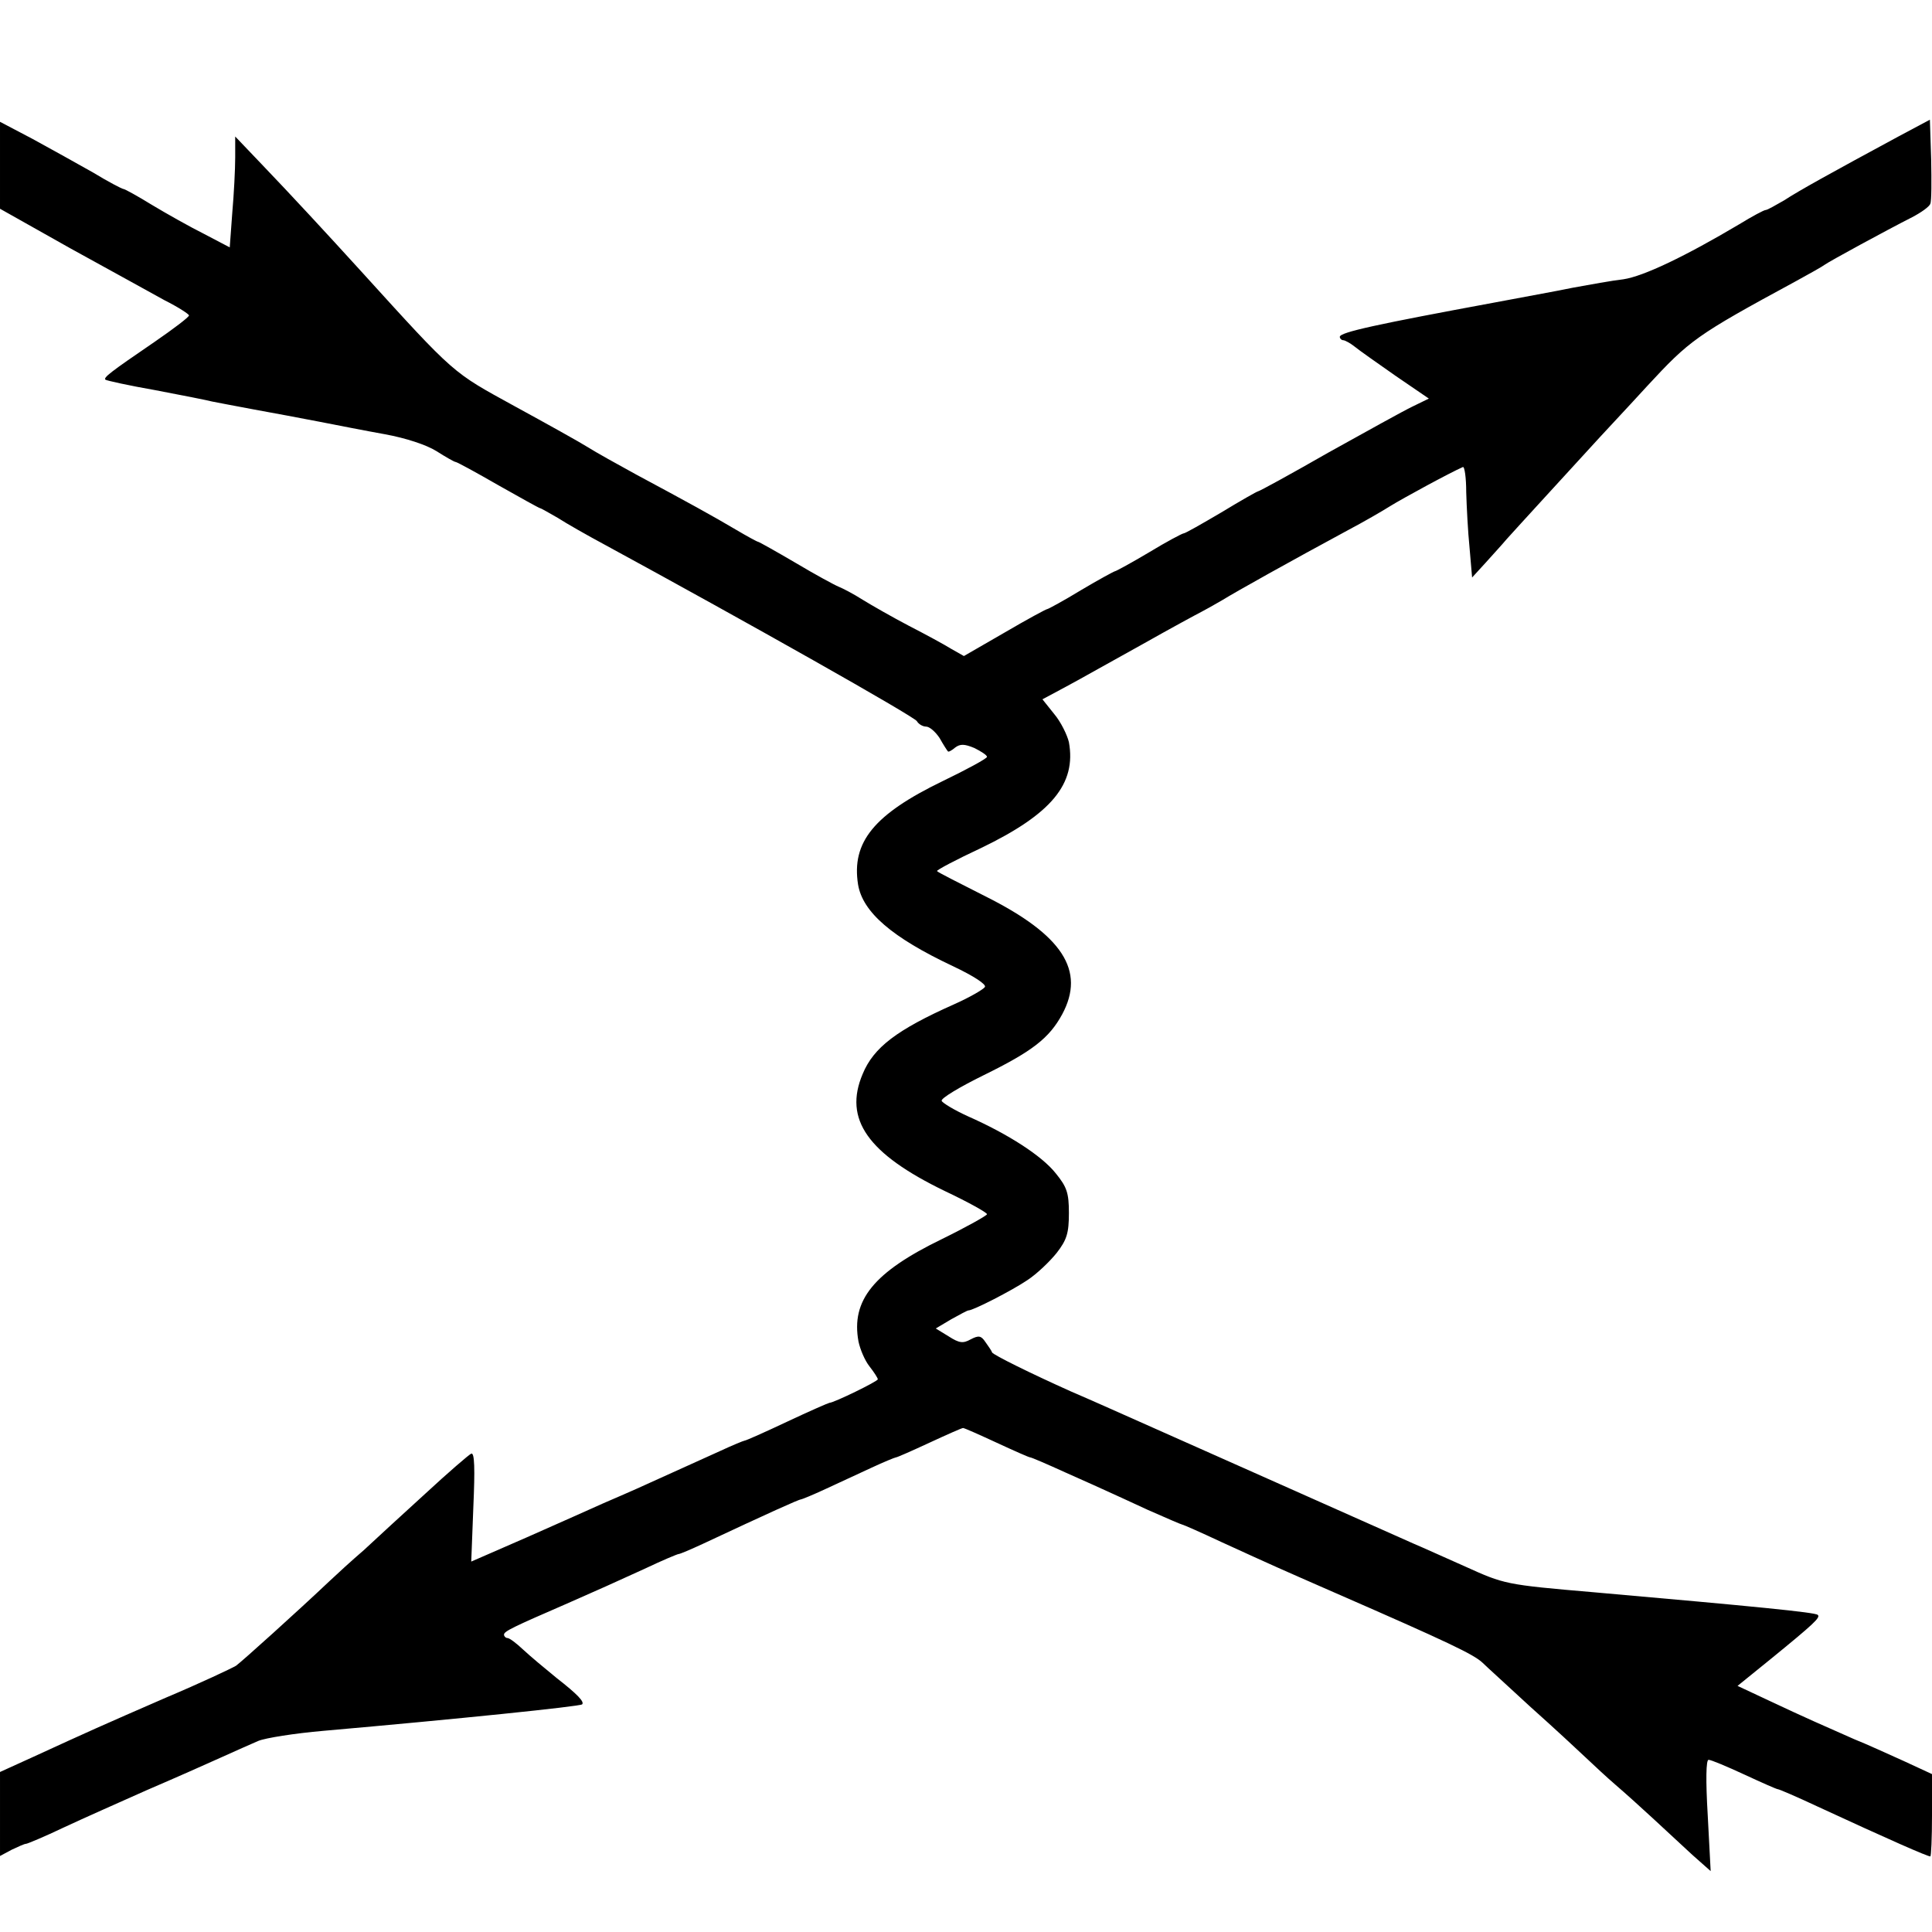 <?xml version="1.0" standalone="no"?>
<!DOCTYPE svg PUBLIC "-//W3C//DTD SVG 20010904//EN"
 "http://www.w3.org/TR/2001/REC-SVG-20010904/DTD/svg10.dtd">
<svg version="1.0" xmlns="http://www.w3.org/2000/svg"
 width="460pt" height="460pt" viewBox="0 0 460 460"
 preserveAspectRatio="xMidYMid meet">
<g transform="translate(0,460) scale(0.1,-0.1)"
fill="#000000" stroke="none">
<path d="M4520 4275 c-161 -87 -237 -129 -272 -152 -21 -12 -40 -23 -44 -23
-4 0 -32 -15 -63 -34 -128 -76 -228 -124 -276 -131 -27 -3 -81 -13 -120 -20
-38 -8 -122 -23 -185 -35 -281 -52 -370 -71 -370 -82 0 -4 4 -8 8 -8 4 0 17
-7 27 -15 11 -9 55 -40 98 -70 l79 -54 -39 -19 c-21 -10 -111 -60 -201 -110
-89 -51 -164 -92 -167 -92 -2 0 -41 -22 -87 -50 -46 -27 -86 -50 -90 -50 -3 0
-41 -20 -82 -45 -42 -25 -79 -45 -81 -45 -2 0 -39 -20 -81 -45 -41 -25 -78
-45 -80 -45 -3 0 -49 -25 -102 -56 l-97 -56 -30 17 c-16 10 -62 35 -101 55
-40 21 -89 49 -110 62 -22 14 -47 27 -57 31 -10 4 -56 29 -103 57 -46 27 -87
50 -89 50 -2 0 -26 13 -53 29 -54 32 -114 65 -237 131 -44 24 -96 53 -115 65
-19 12 -98 56 -175 98 -149 82 -139 72 -366 322 -81 89 -166 181 -236 254
l-63 66 0 -50 c0 -27 -3 -87 -7 -132 l-6 -82 -61 32 c-34 17 -89 48 -124 69
-34 21 -65 38 -68 38 -3 0 -36 17 -72 39 -37 21 -102 57 -144 80 l-78 41 0
-103 0 -104 167 -94 c93 -51 194 -107 225 -124 32 -16 58 -33 58 -36 0 -4 -37
-32 -82 -63 -107 -73 -122 -85 -117 -90 2 -2 56 -14 119 -25 63 -12 124 -24
135 -27 11 -2 56 -11 100 -19 44 -8 114 -21 155 -29 41 -8 112 -22 157 -30 49
-9 98 -25 122 -40 22 -14 43 -26 46 -26 3 0 49 -25 101 -55 53 -30 98 -55 100
-55 2 0 21 -11 42 -23 20 -13 71 -42 112 -64 342 -186 735 -408 743 -420 4 -7
14 -13 22 -13 8 0 22 -12 32 -27 9 -16 18 -30 20 -32 1 -2 9 2 17 9 12 9 22 9
46 -1 16 -8 30 -17 30 -21 0 -4 -48 -30 -106 -58 -163 -79 -217 -145 -201
-246 11 -66 81 -126 225 -194 51 -24 81 -44 77 -50 -4 -6 -37 -25 -73 -41
-137 -61 -192 -103 -218 -166 -46 -108 12 -190 196 -279 55 -26 100 -51 100
-55 0 -3 -48 -30 -107 -59 -163 -79 -217 -146 -199 -244 4 -19 15 -45 26 -59
11 -14 20 -28 20 -31 0 -5 -105 -56 -115 -56 -2 0 -48 -20 -101 -45 -53 -25
-98 -45 -101 -45 -2 0 -29 -11 -59 -25 -55 -25 -144 -65 -199 -90 -16 -7 -52
-23 -78 -34 -26 -12 -108 -48 -182 -81 l-133 -58 5 130 c4 91 3 130 -5 127 -5
-2 -55 -45 -109 -95 -54 -49 -120 -110 -147 -135 -28 -24 -64 -57 -82 -74 -75
-71 -207 -190 -222 -201 -10 -6 -84 -41 -167 -76 -154 -67 -183 -80 -318 -142
l-77 -35 0 -100 0 -100 28 15 c15 7 30 14 34 14 3 0 44 17 90 39 45 21 135 61
198 89 63 27 142 62 175 77 33 15 74 33 90 40 17 7 86 18 155 24 319 28 610
58 616 63 6 6 -11 24 -61 63 -27 22 -63 52 -79 67 -17 16 -33 28 -38 28 -4 0
-8 4 -8 8 0 8 21 18 150 74 82 36 104 46 183 82 42 20 80 36 83 36 3 0 29 11
57 24 158 74 229 106 234 106 2 0 29 11 59 25 30 14 78 36 108 50 30 14 57 25
59 25 3 0 39 16 80 35 41 19 77 35 80 35 3 0 39 -16 80 -35 41 -19 77 -35 80
-35 3 0 40 -16 84 -36 43 -19 87 -39 98 -44 11 -5 55 -25 98 -45 43 -19 80
-35 82 -35 2 0 43 -18 92 -41 129 -59 136 -62 273 -122 268 -117 329 -146 350
-166 9 -9 61 -56 115 -106 55 -49 114 -104 132 -121 18 -17 49 -46 70 -64 21
-18 61 -54 88 -79 28 -26 70 -65 94 -87 l44 -39 -7 133 c-5 84 -4 132 2 132 6
0 44 -16 85 -35 41 -19 77 -35 80 -35 3 0 45 -18 94 -41 173 -80 262 -119 269
-119 2 0 4 44 4 98 l0 98 -67 31 c-38 17 -90 41 -118 52 -77 34 -114 50 -199
90 l-79 37 79 64 c103 84 119 99 112 105 -5 6 -148 20 -534 54 -210 18 -212
19 -305 61 -52 23 -107 48 -124 55 -70 31 -694 309 -735 327 -25 11 -61 27
-80 35 -96 43 -185 87 -188 93 -1 4 -9 15 -16 25 -10 15 -16 16 -35 6 -18 -10
-27 -9 -52 7 l-31 19 37 22 c20 11 38 21 41 21 11 0 103 47 140 72 23 15 54
45 70 65 24 31 29 47 29 95 0 48 -5 62 -31 94 -33 42 -114 94 -209 136 -33 15
-61 32 -63 37 -2 6 43 33 100 61 116 57 156 88 187 145 56 104 1 189 -183 281
-61 31 -113 57 -115 60 -2 2 45 27 105 55 168 81 227 153 209 252 -4 17 -19
48 -35 67 l-28 35 56 30 c32 17 113 63 182 101 69 39 132 73 140 77 8 4 31 17
50 28 34 21 163 93 300 167 36 19 81 45 100 57 29 18 143 80 173 93 4 2 8 -25
8 -60 1 -34 4 -94 8 -133 l6 -70 32 35 c17 19 40 44 50 56 15 17 169 185 223
244 8 9 59 63 112 121 101 109 115 120 353 249 33 18 65 36 70 40 11 8 145 81
208 113 21 11 41 25 43 32 3 6 3 54 2 106 l-3 94 -75 -40z"/>
</g>
</svg>
